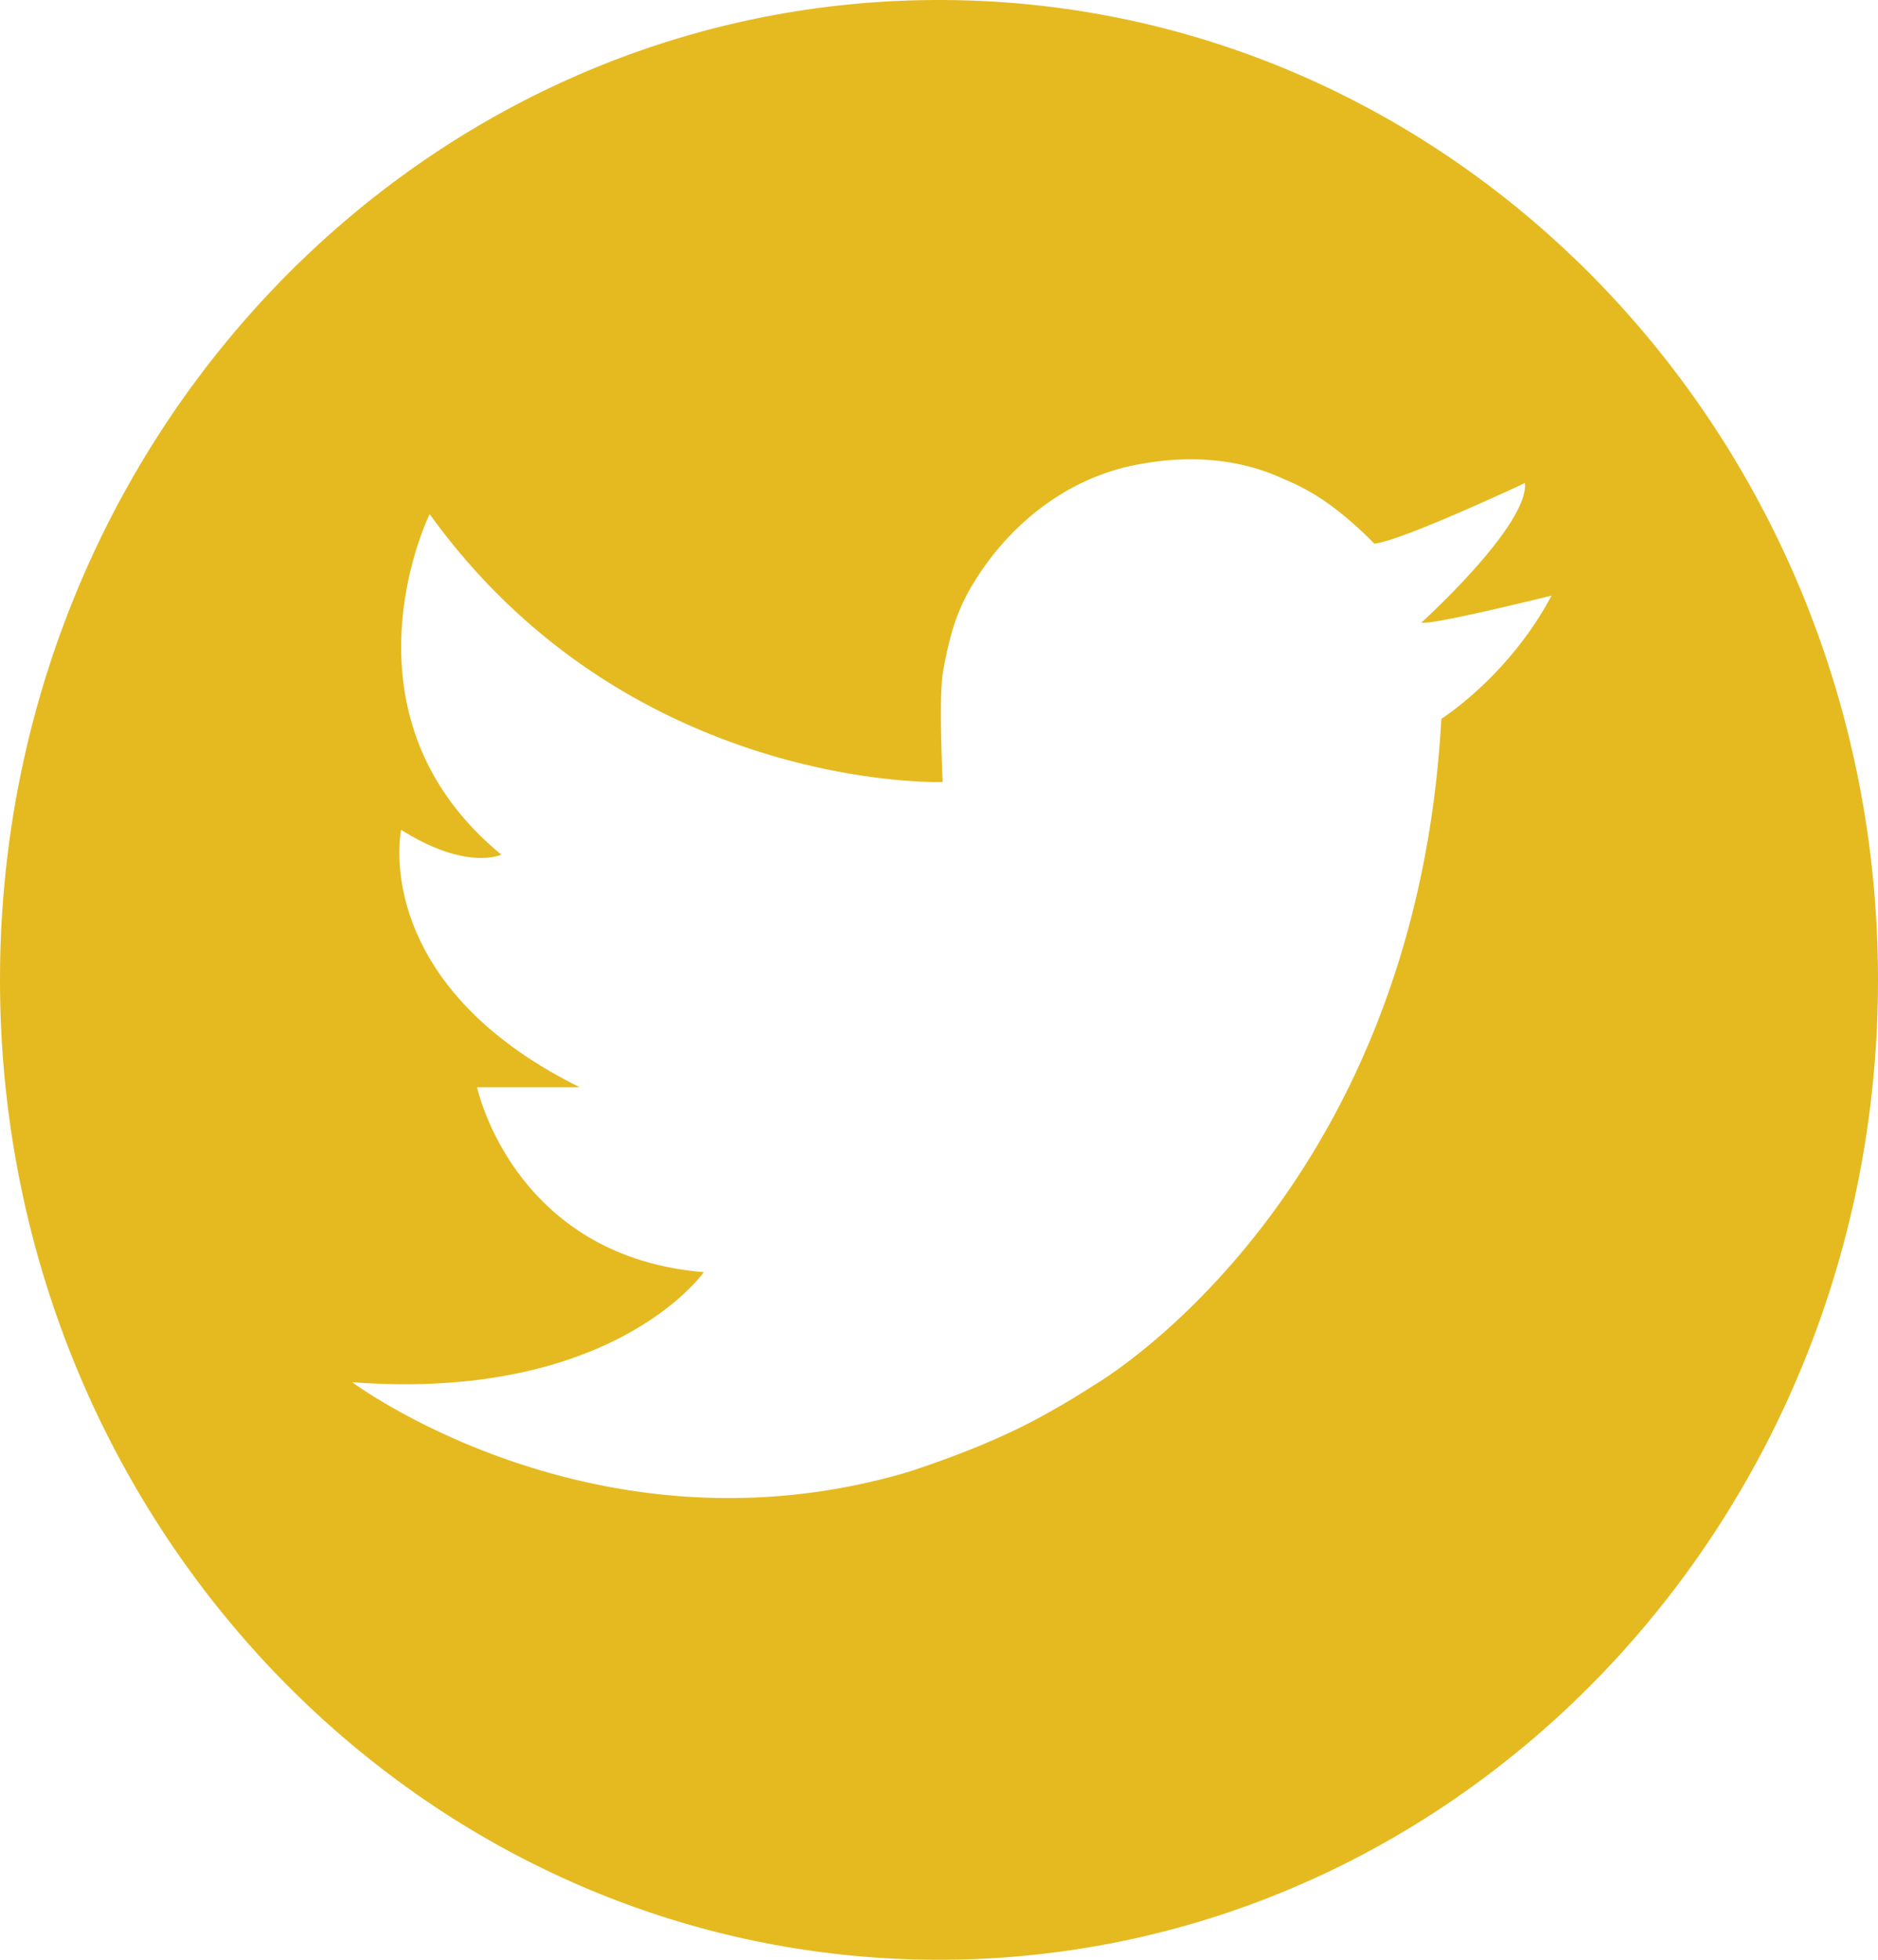 <svg xmlns="http://www.w3.org/2000/svg" width="23" height="24" viewBox="0 0 23 24">
    <path fill="#E5BA21" fill-rule="evenodd" d="M11.5 24C5.149 24 0 18.627 0 12S5.149 0 11.5 0 23 5.373 23 12s-5.149 12-11.5 12zm5.907-16.375s1.31-1.183 1.27-1.71c0 0-1.514.711-1.846.743 0 0-.105-.113-.277-.262a4.452 4.452 0 0 0-.193-.159 2.676 2.676 0 0 0-.633-.368c-.482-.226-1.01-.282-1.53-.221a3.64 3.64 0 0 0-.22.033c-.86.144-1.597.704-2.06 1.467a2.407 2.407 0 0 0-.282.675 4.94 4.94 0 0 0-.091.431c-.048.312 0 1.323 0 1.323s-3.827.127-6.283-3.281c0 0-1.21 2.454.878 4.17 0 0-.425.204-1.227-.304 0 0-.399 1.87 2.188 3.153H5.843s.44 2.073 2.777 2.264c0 0-1.104 1.59-4.307 1.348 0 0 2.89 2.154 6.614 1.154a8.13 8.13 0 0 0 .2-.056c.59-.195 1.183-.424 1.722-.731l.141-.08c.142-.082.283-.17.426-.262 0 0 3.915-2.274 4.236-8.149 0 0 .823-.517 1.35-1.509 0 0-1.483.369-1.595.33z"/>
</svg>
